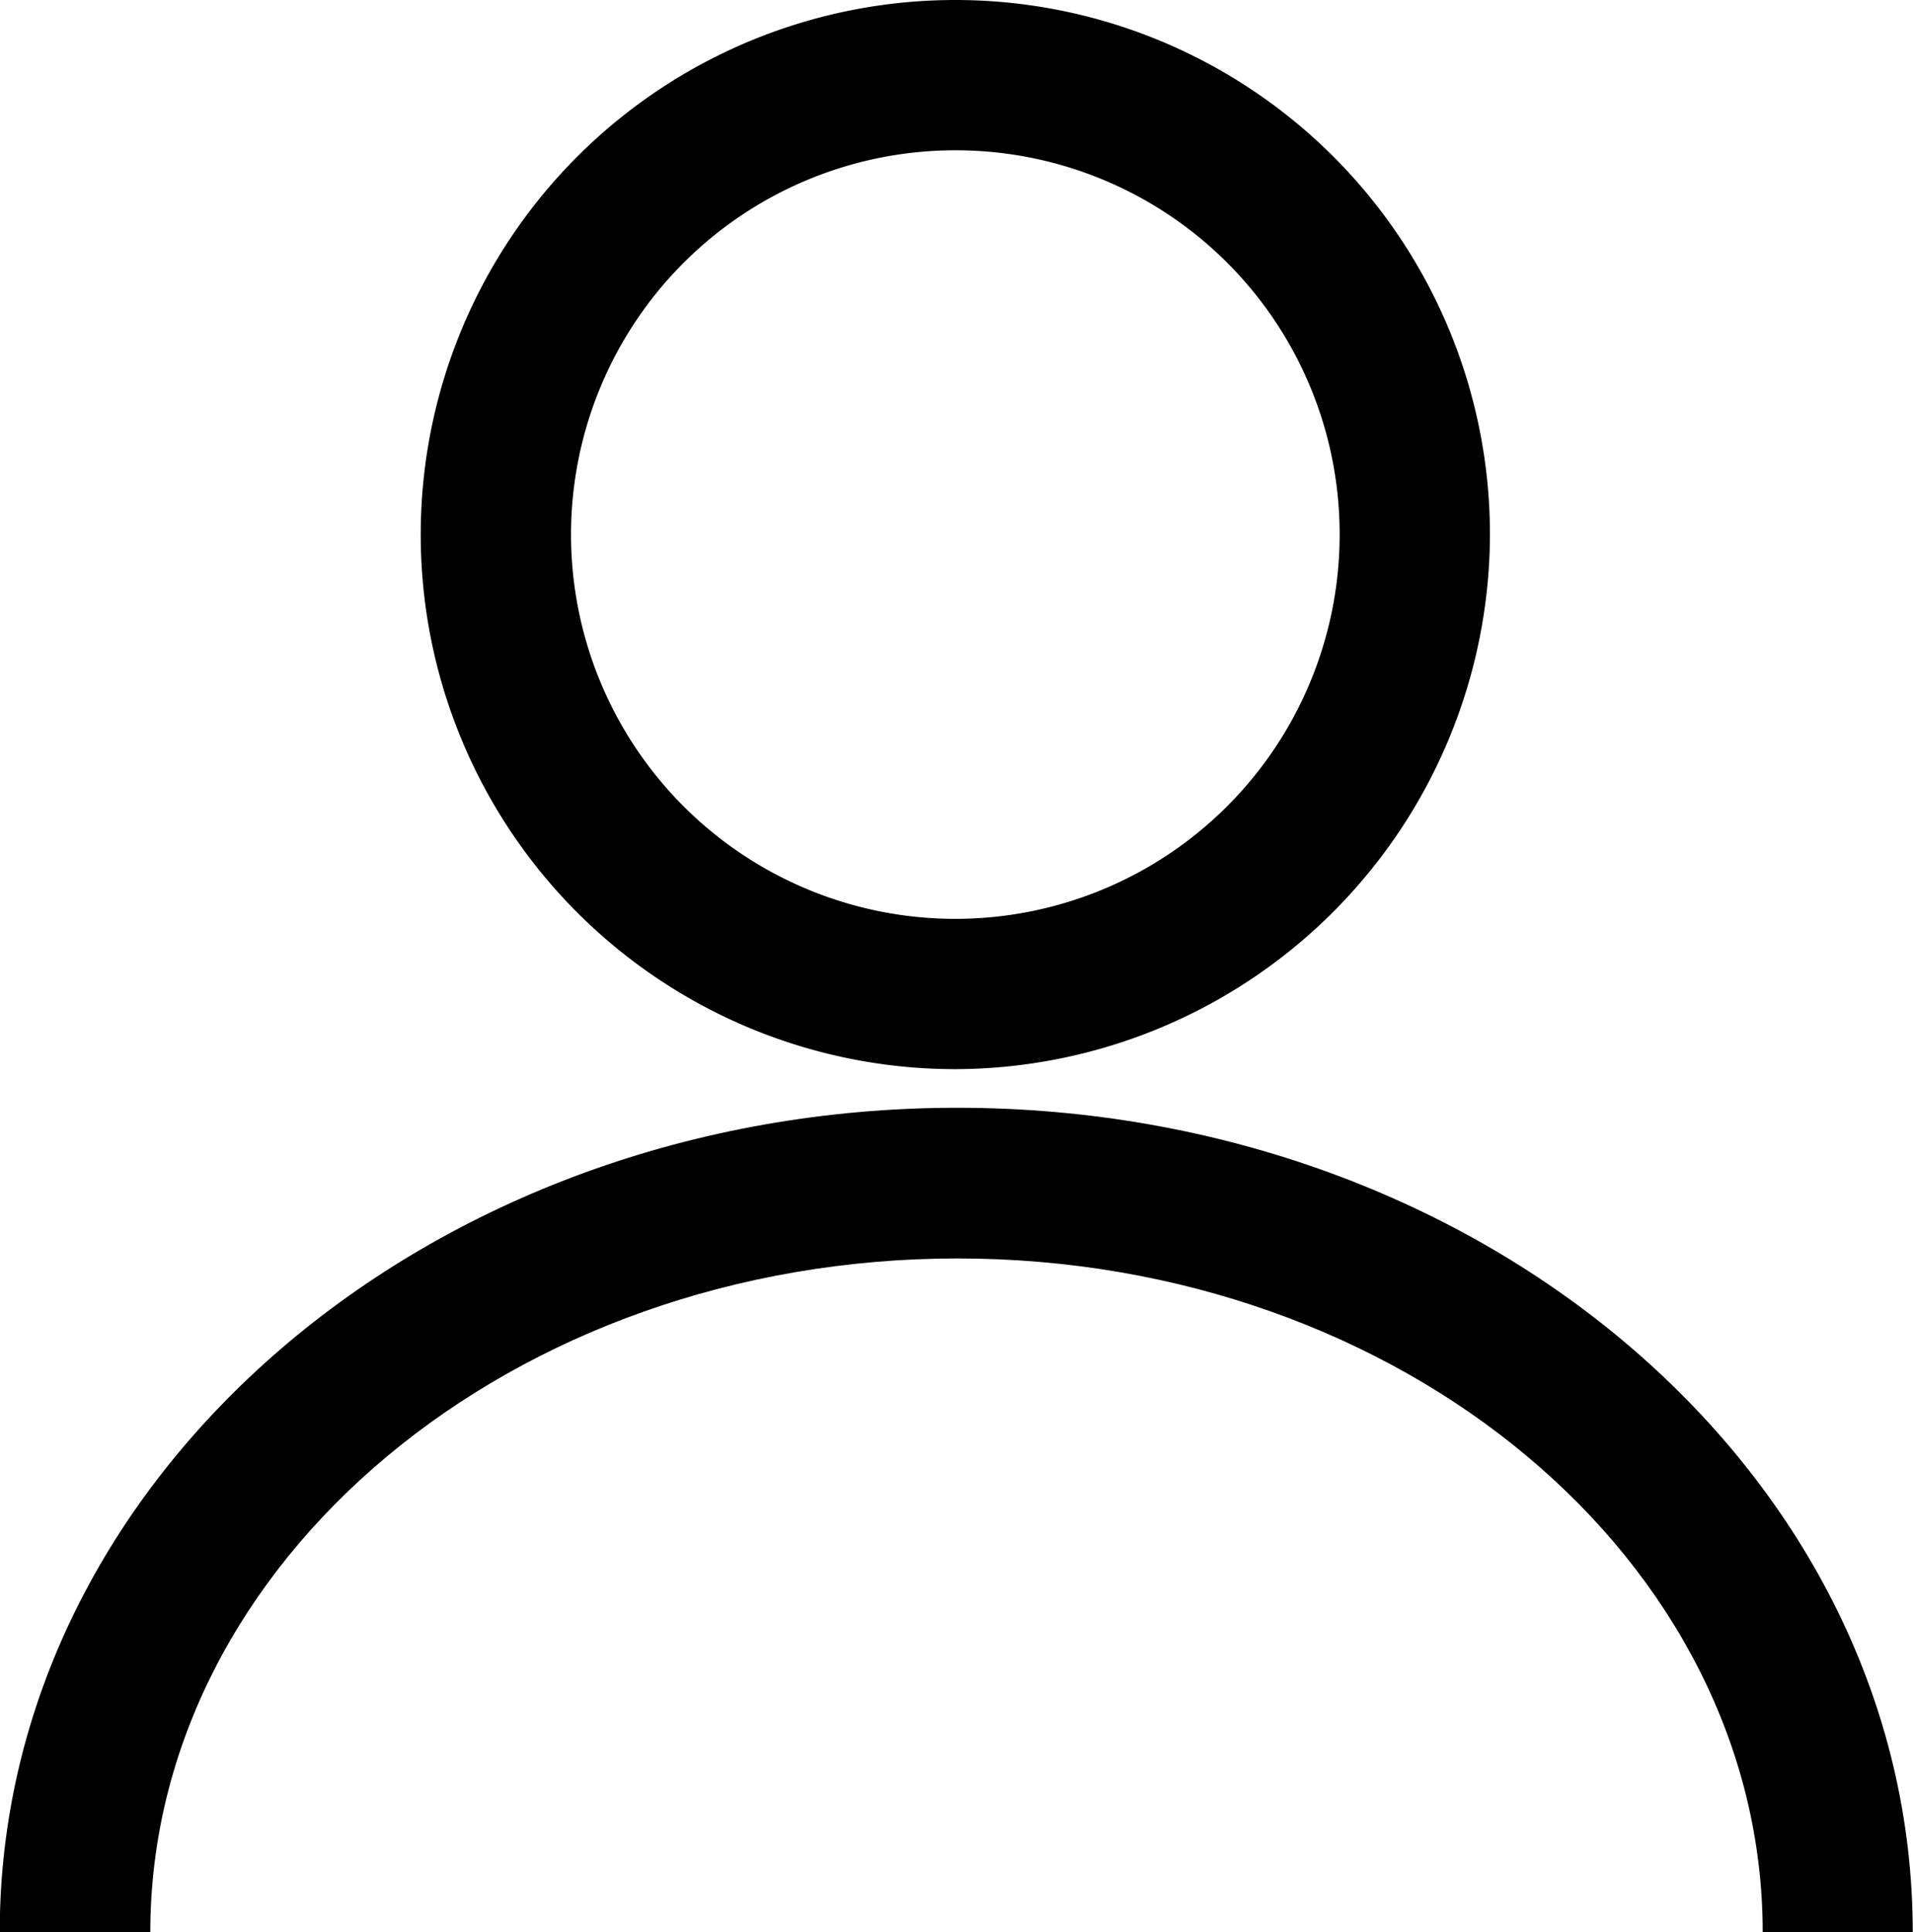 <svg xmlns="http://www.w3.org/2000/svg" width="14.764" height="14.913" viewBox="0 0 14.764 14.913">
  <g id="Group_8490" data-name="Group 8490" transform="translate(-14296.271 849)">
    <path id="Path_38421" data-name="Path 38421" d="M214.686,36.252a4.126,4.126,0,1,1,4.126-4.126A4.137,4.137,0,0,1,214.686,36.252Zm0-7.092a2.966,2.966,0,1,0,2.966,2.966A2.963,2.963,0,0,0,214.686,29.16Z" transform="translate(14088.958 -877)"/>
    <path id="Path_38422" data-name="Path 38422" d="M115.566,323.323h-1.16c0-2.867-2.784-5.2-6.214-5.2s-6.23,2.336-6.23,5.2H100.8c0-3.513,3.314-6.363,7.39-6.363s7.374,2.85,7.374,6.363Z" transform="translate(14195.469 -1157.41)"/>
  </g>
</svg>
